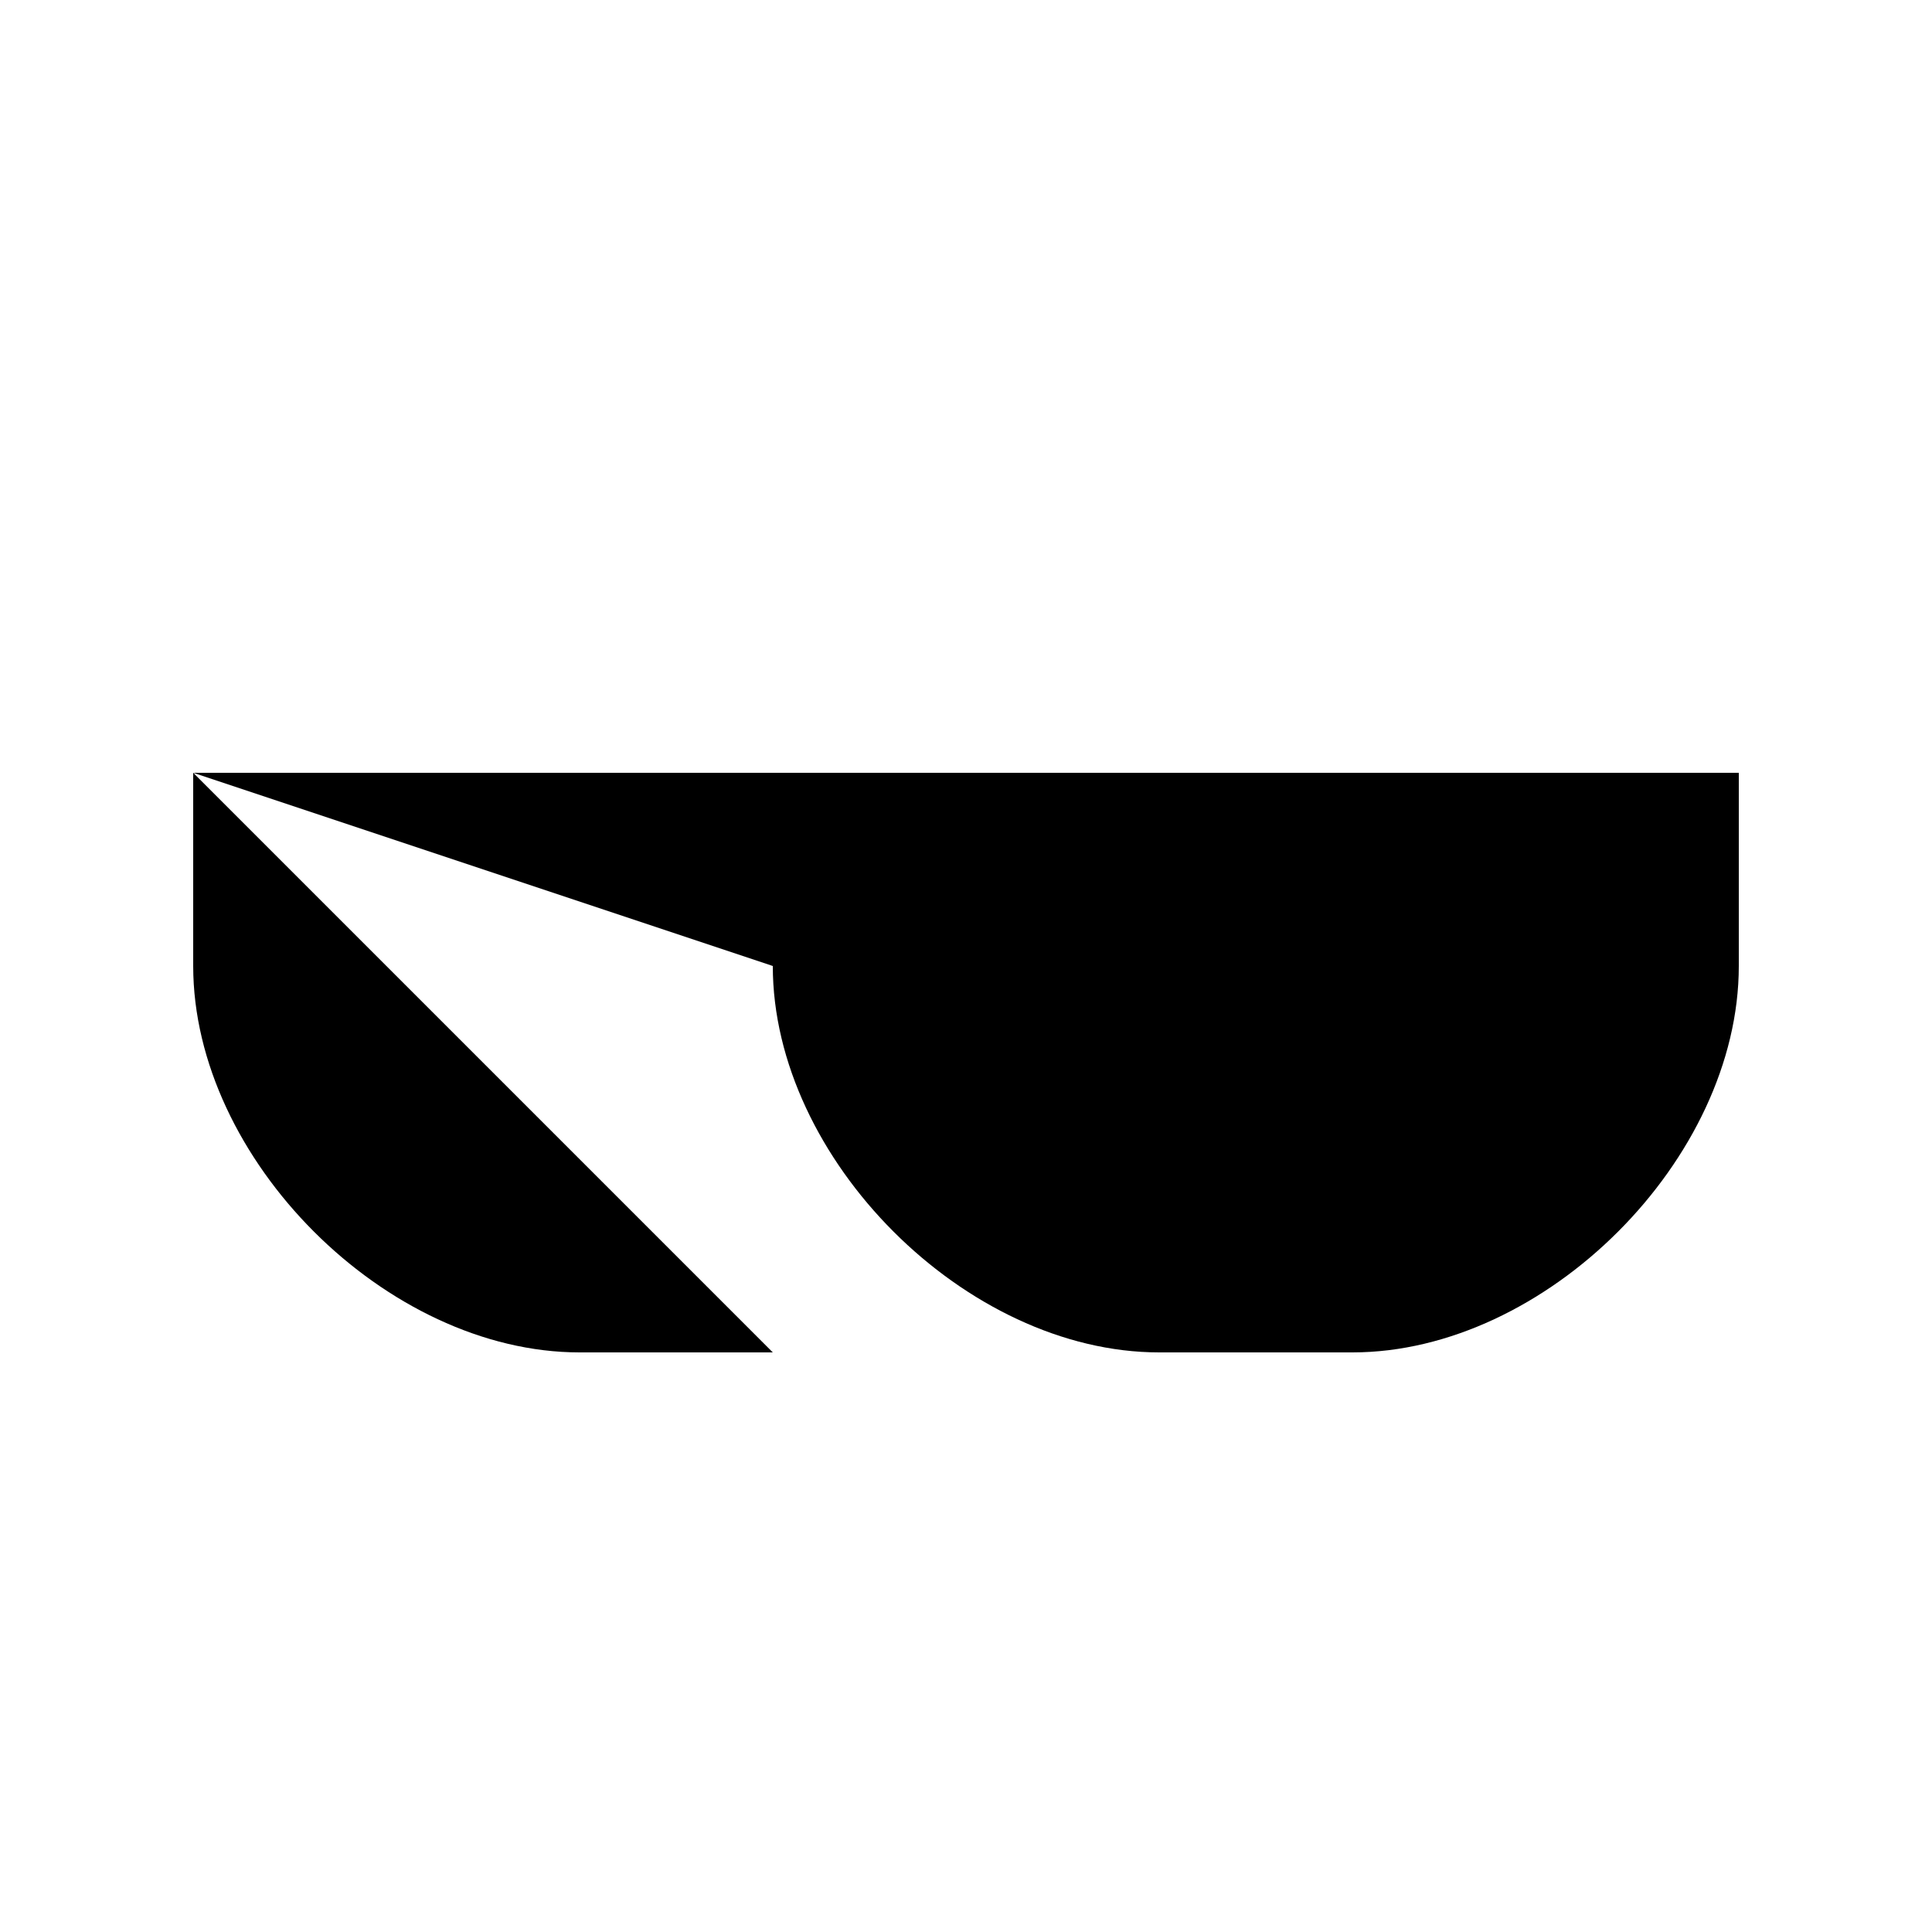 <svg width="50" height="50" viewBox="0 0 50 50" fill="none" xmlns="http://www.w3.org/2000/svg">
  <path d="M5 20H45V25C45 30 40 35 35 35H30C25 35 20 30 20 25M5 20V25C5 30 10 35 15 35H20M5 20H20M20 20V25" fill="#000000"/>
</svg> 